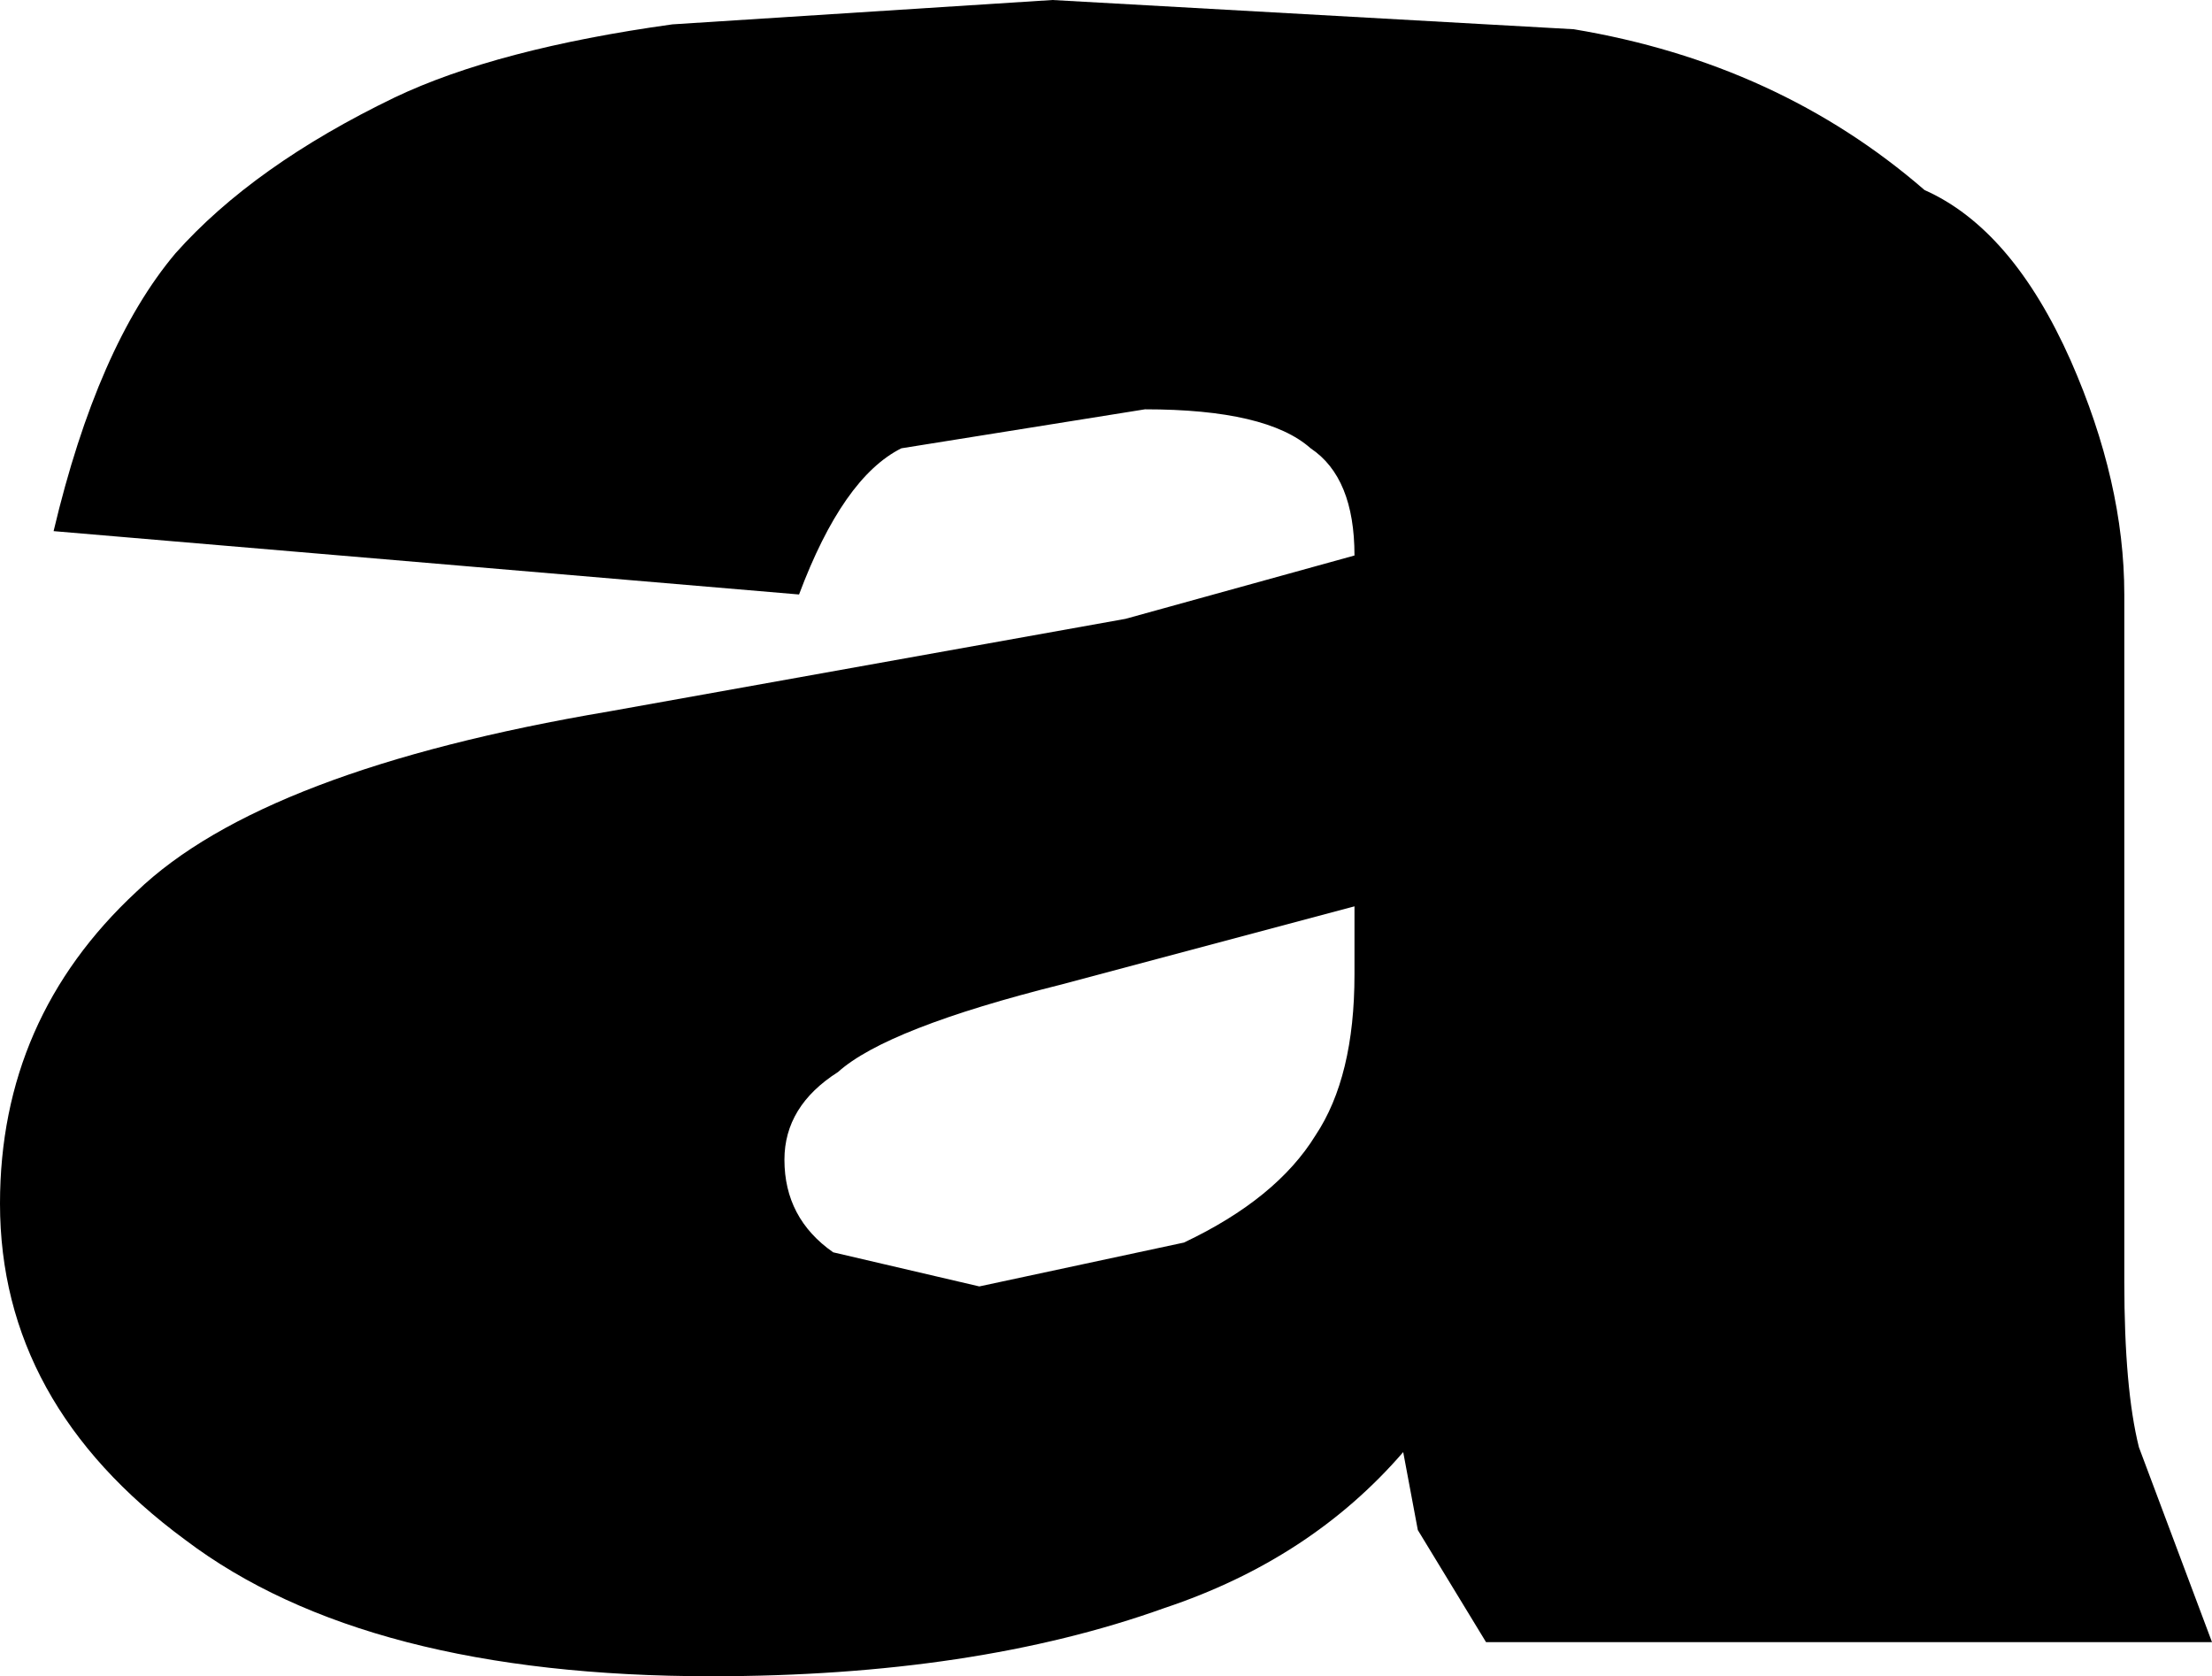 <?xml version="1.0" encoding="UTF-8" standalone="no"?>
<svg xmlns:xlink="http://www.w3.org/1999/xlink" height="17.2px" width="22.7px" xmlns="http://www.w3.org/2000/svg">
  <g transform="matrix(1.0, 0.0, 0.0, 1.0, -388.6, -253.25)">
    <path d="M411.3 270.1 L403.85 270.1 403.15 268.95 403.0 268.15 Q402.05 269.25 400.55 269.75 398.6 270.45 395.9 270.45 392.35 270.45 390.5 269.05 388.6 267.65 388.6 265.6 388.6 263.7 390.0 262.4 391.3 261.15 394.85 260.55 L400.15 259.6 402.5 258.95 Q402.5 258.15 402.05 257.85 401.6 257.45 400.35 257.45 L397.85 257.85 Q397.25 258.15 396.8 259.35 L389.15 258.7 Q389.6 256.8 390.4 255.85 391.2 254.95 392.65 254.25 393.7 253.75 395.5 253.5 L399.4 253.25 404.75 253.55 Q406.85 253.9 408.35 255.2 409.25 255.6 409.85 256.95 410.4 258.2 410.4 259.35 L410.4 266.4 Q410.4 267.5 410.55 268.1 L411.3 270.1 M402.1 264.9 Q402.5 264.3 402.5 263.25 L402.5 262.55 399.5 263.35 Q397.7 263.8 397.2 264.25 396.65 264.6 396.65 265.15 396.65 265.75 397.15 266.1 L398.65 266.45 400.75 266.0 Q401.7 265.55 402.1 264.9" fill="#000000" fill-rule="evenodd" stroke="none"/>
  </g>
</svg>
